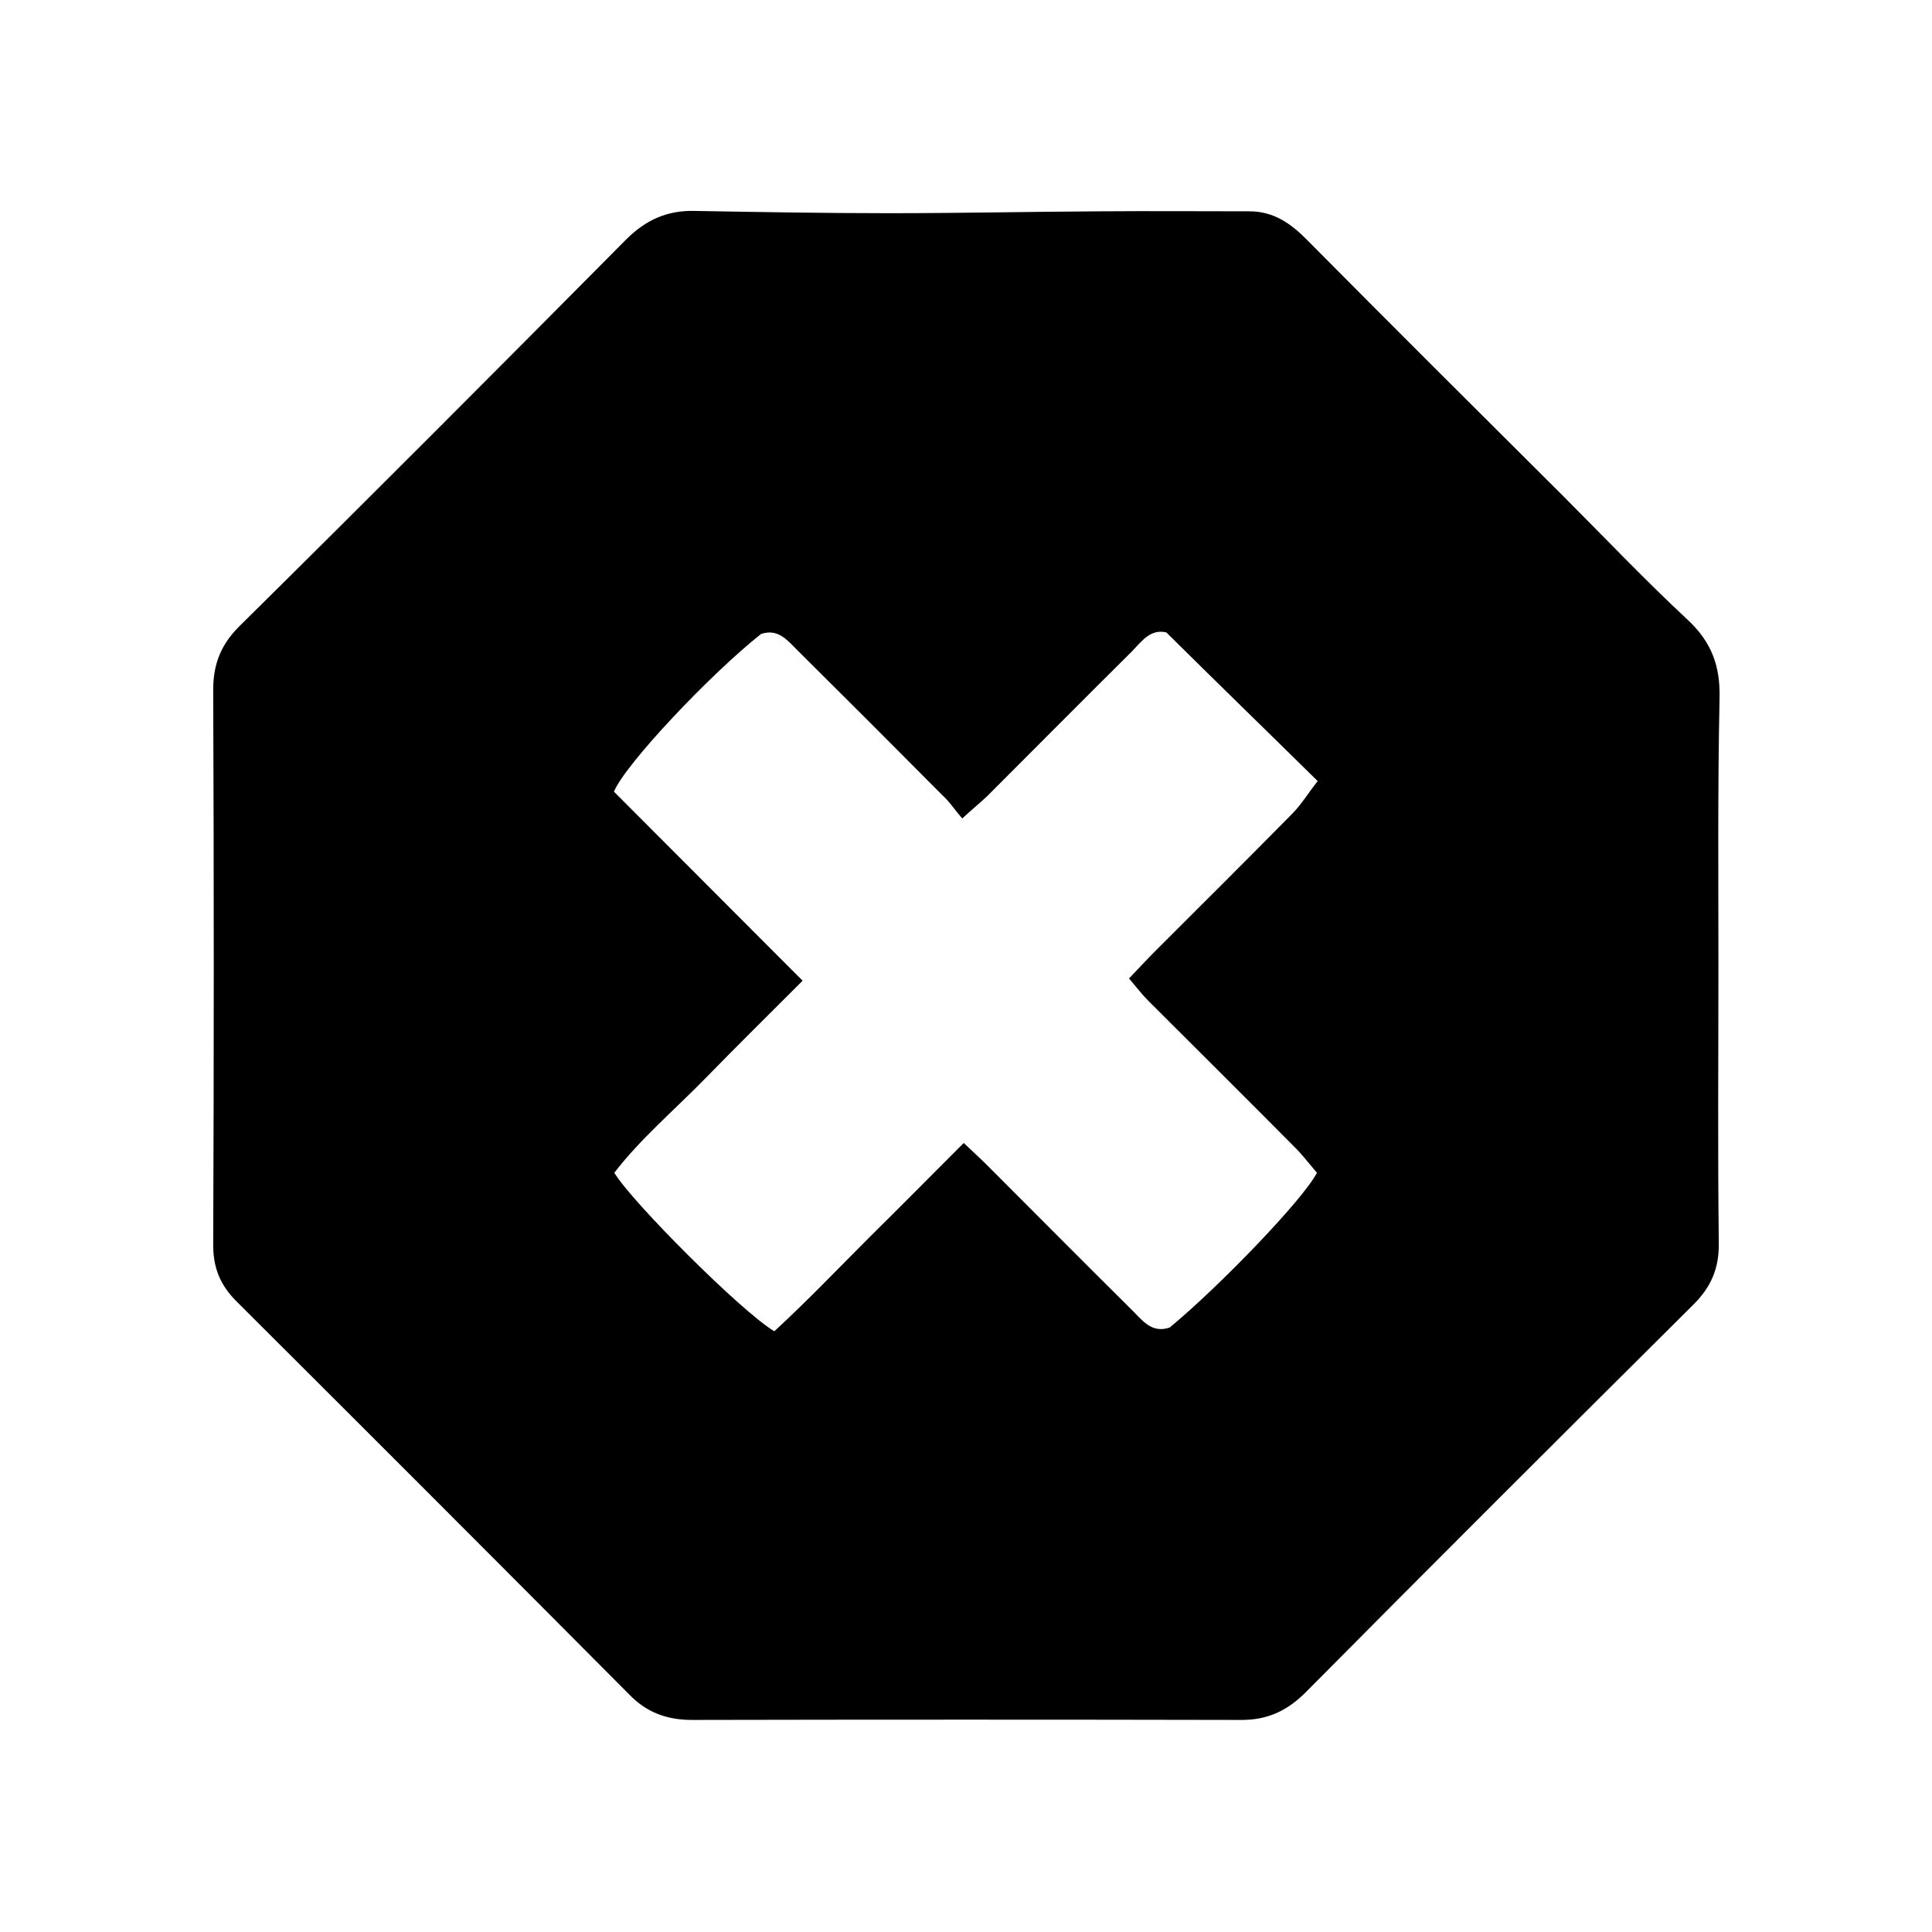 <?xml version="1.0" encoding="utf-8"?>
<!-- Generator: Adobe Illustrator 21.0.0, SVG Export Plug-In . SVG Version: 6.00 Build 0)  -->
<svg version="1.1" id="Layer_1" xmlns="http://www.w3.org/2000/svg" xmlns:xlink="http://www.w3.org/1999/xlink" x="0px" y="0px"
	 viewBox="0 0 512 512" style="enable-background:new 0 0 512 512;" xml:space="preserve">
<path d="M455.4,256.3c0,24.3-0.2,48.7,0.1,73.1c0.1,6.8-2.1,11.8-6.9,16.5C414.3,380,380,414.2,346,448.5c-5,5-10.3,7.4-17.4,7.3
	c-48.4-0.1-96.8-0.1-145.2,0c-6.7,0-12.1-2-16.7-6.8c-34.6-34.8-69.2-69.4-104-104.1c-4.3-4.3-6.2-8.8-6.2-15
	c0.2-49,0.2-98.1,0-147.1c0-7.2,2.3-12.4,7.4-17.3c34.2-33.8,68.2-67.9,102-102c5.3-5.3,11-7.8,18.3-7.6c17.1,0.3,34.3,0.6,51.5,0.6
	c18.7,0,37.4-0.4,56.1-0.5c13.1-0.1,26.2,0,39.3,0c6.4,0,11,3.2,15.4,7.7c22.4,22.6,45,45.1,67.6,67.6c11,11,21.8,22.4,33.2,33
	c6.3,5.9,8.6,12.2,8.4,20.7C455.2,208.8,455.4,232.6,455.4,256.3z M205.2,352.8c8.7-8,16.8-16.5,25.1-24.8
	c8.4-8.3,16.7-16.7,25.1-25.1c2.3,2.2,4.3,4,6,5.7c12.8,12.8,25.5,25.6,38.4,38.4c2.8,2.7,5.3,6.5,10.2,4.8c13.5-11.2,35.4-34,39-41
	c-1.9-2.2-4-5-6.4-7.3c-12.8-12.9-25.6-25.6-38.4-38.4c-1.7-1.7-3.1-3.6-5-5.8c2.5-2.6,4.6-4.9,6.8-7.1
	c12.2-12.2,24.3-24.2,36.4-36.5c2.5-2.5,4.4-5.7,6.8-8.7c-13.8-13.6-26.9-26.3-40.1-39.4c-4.2-1-6.5,2.3-9.1,5
	c-12.9,12.8-25.6,25.6-38.4,38.4c-1.9,1.8-4,3.5-6.6,5.9c-2-2.3-3.4-4.5-5.3-6.2c-12.8-12.9-25.5-25.6-38.4-38.4
	c-2.6-2.6-5.1-5.8-9.6-4.3c-13.4,10.6-36,34.5-39,41.8c16.3,16.3,32.9,33,50,50.1c-9.1,9.1-17.5,17.4-25.8,25.9
	c-8.2,8.4-17.2,16-24.1,25C167.5,318.6,196.6,347.7,205.2,352.8z"/>
</svg>
